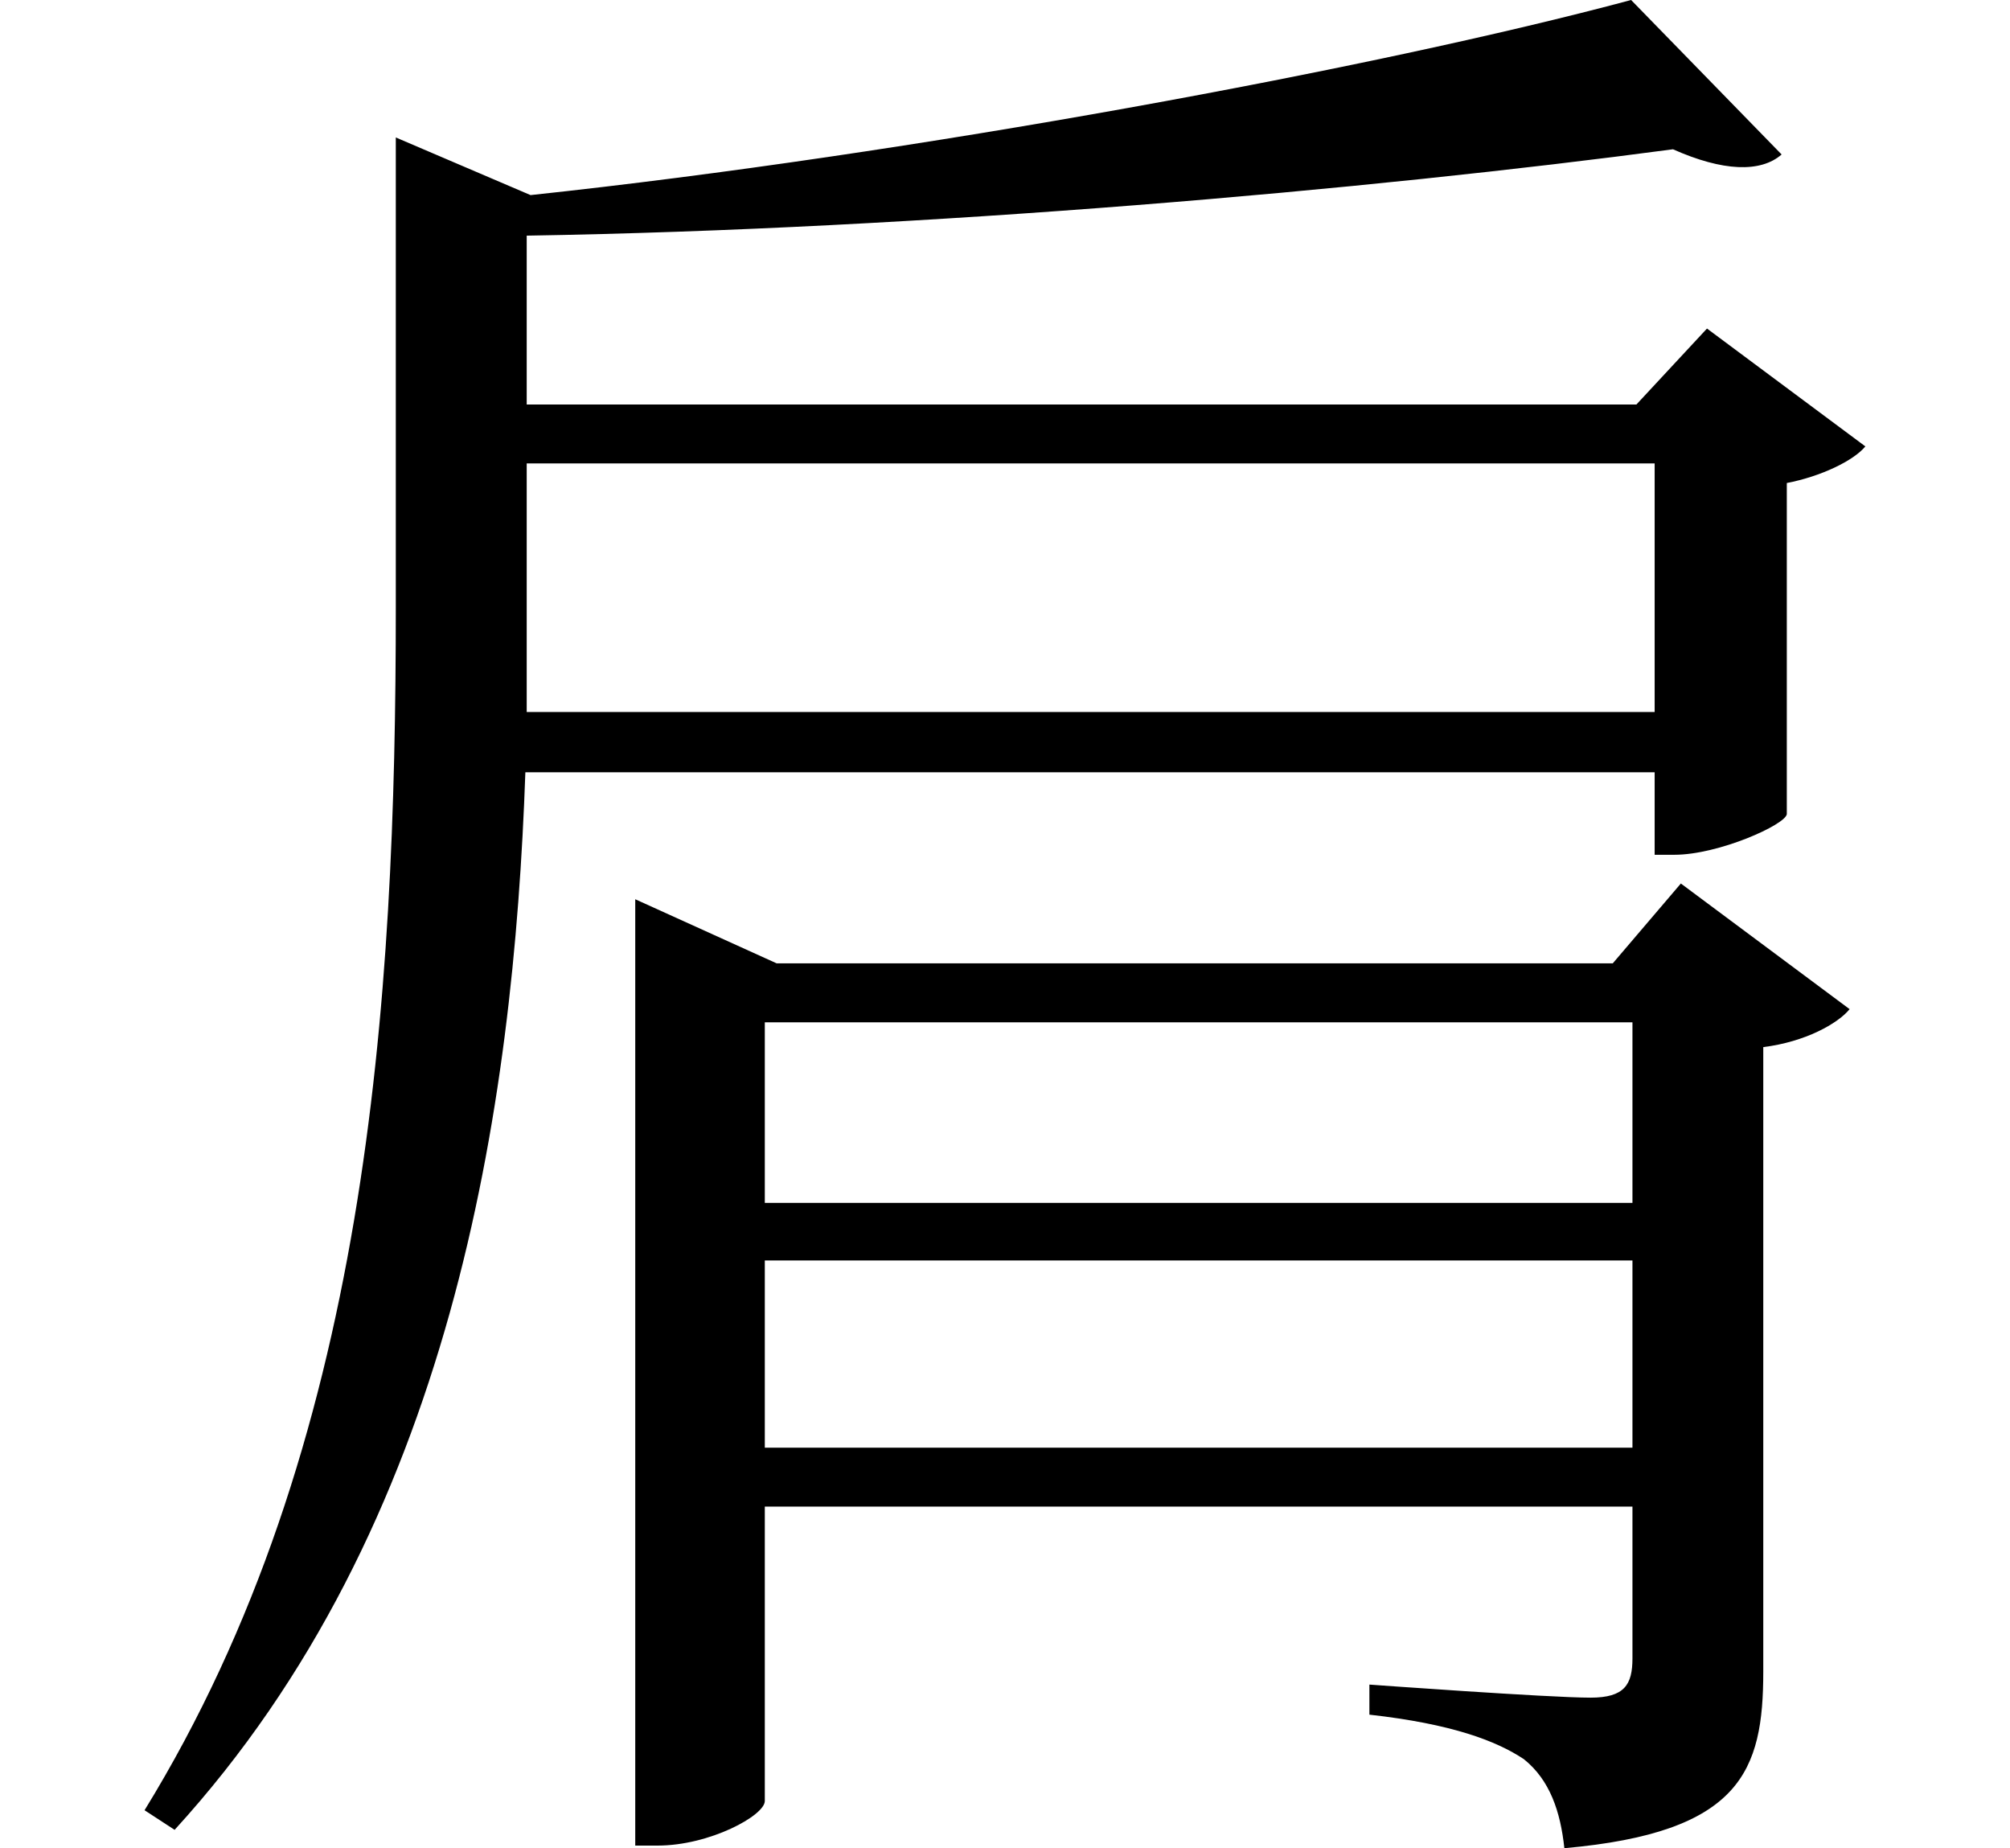 <svg height="22.062" viewBox="0 0 24 22.062" width="24" xmlns="http://www.w3.org/2000/svg">
<path d="M18.984,14.656 L18.984,11.688 L5.516,11.688 L5.516,12.938 L5.516,14.656 Z M18.703,20.188 C15.672,19.375 10.109,18.344 5.562,17.859 L3.953,18.547 L3.953,12.938 C3.953,8.234 3.625,2.922 0.953,-1.422 L1.312,-1.656 C4.625,1.969 5.359,6.953 5.5,10.969 L18.984,10.969 L18.984,9.984 L19.219,9.984 C19.75,9.984 20.547,10.344 20.562,10.469 L20.562,14.422 C20.969,14.5 21.359,14.688 21.5,14.859 L19.609,16.266 L18.766,15.359 L5.516,15.359 L5.516,17.375 C10.266,17.453 15.578,17.922 19.203,18.406 C19.797,18.141 20.25,18.125 20.5,18.344 Z M18.719,5.141 L18.719,2.906 L8.359,2.906 L8.359,5.141 Z M18.719,5.828 L8.359,5.828 L8.359,7.984 L18.719,7.984 Z M6.812,8.688 L6.812,-1.844 L7.078,-1.844 C7.703,-1.844 8.359,-1.484 8.359,-1.312 L8.359,2.203 L18.719,2.203 L18.719,0.391 C18.719,0.078 18.625,-0.078 18.219,-0.078 C17.719,-0.078 15.578,0.078 15.578,0.078 L15.578,-0.281 C16.562,-0.391 17.094,-0.594 17.422,-0.812 C17.734,-1.062 17.859,-1.438 17.906,-1.875 C20.016,-1.688 20.281,-0.953 20.281,0.234 L20.281,7.688 C20.781,7.75 21.172,7.969 21.312,8.141 L19.297,9.641 L18.484,8.688 L8.5,8.688 L6.812,9.453 Z" transform="translate(0.773, 20.188) scale(1, -1)"/>
</svg>